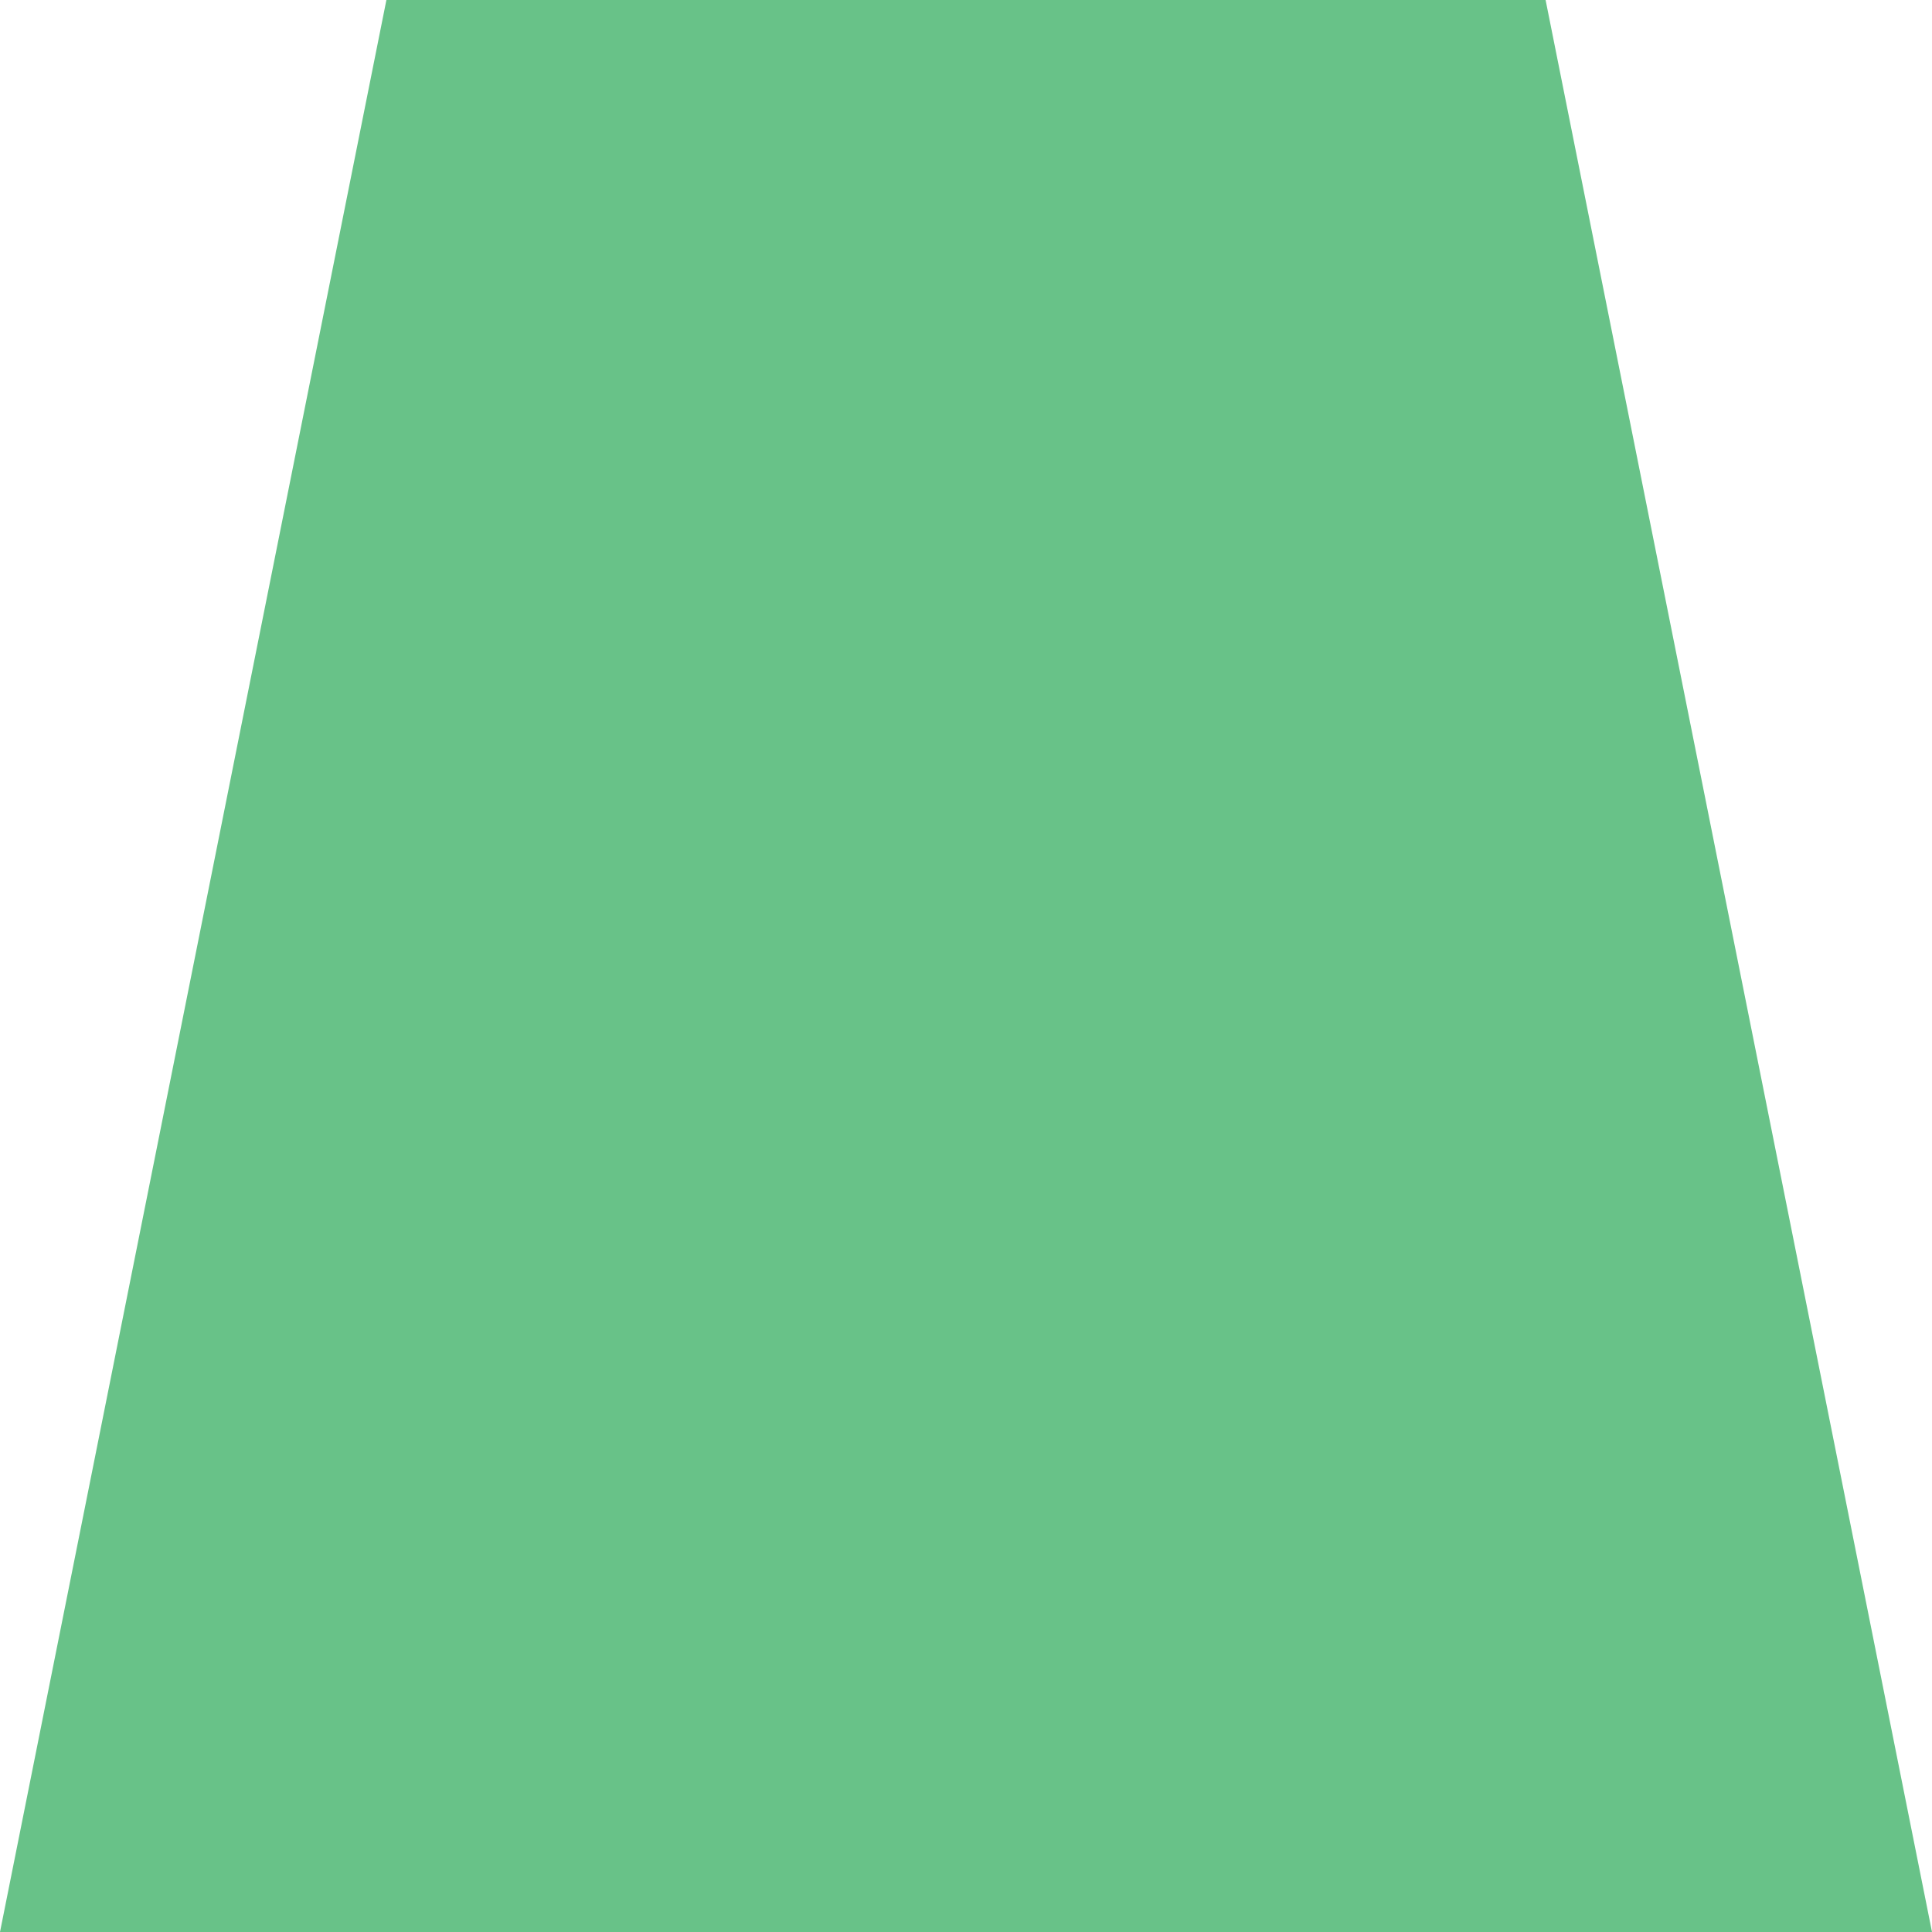 <svg xmlns="http://www.w3.org/2000/svg" viewBox="0 0 24.65 24.65"><defs><style>.cls-1{fill:#68c288;}</style></defs><g id="Layer_2" data-name="Layer 2"><g id="Layer_3" data-name="Layer 3"><path class="cls-1" d="M4.93,0H19.72l4.93,24.65H0L4.93,0h0"/></g></g></svg>